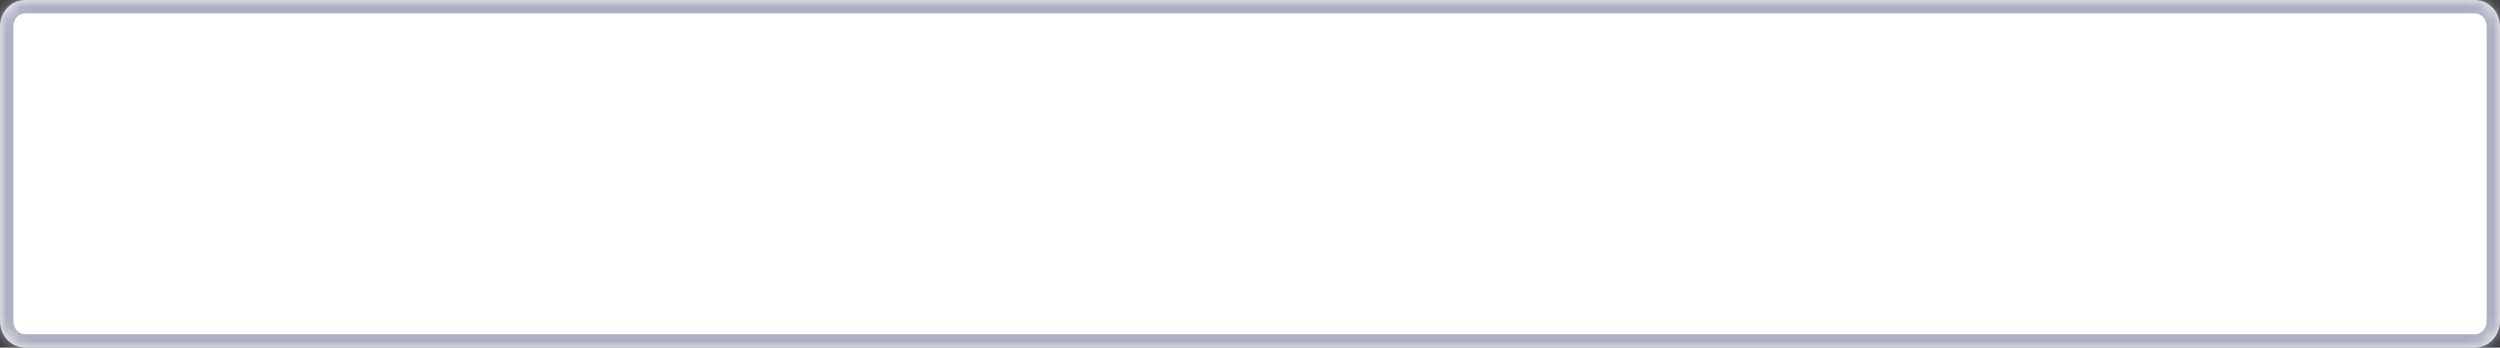 ﻿<?xml version="1.0" encoding="utf-8"?>
<svg version="1.1" xmlns:xlink="http://www.w3.org/1999/xlink" width="187px" height="26px" xmlns="http://www.w3.org/2000/svg">
  <rect width="100%" height="100%" fill="#333333" stroke="none"/>
  <defs>
    <mask fill="white" id="clip11">
      <path d="M 0 24  L 0 2  C 0 0.88  0.831 0  1.889 0  L 185.111 0  C 186.169 0  187 0.88  187 2  L 187 24  C 187 25.12  186.169 26  185.111 26  L 59.102 26  L 1.889 26  C 0.831 26  0 25.12  0 24  Z " fill-rule="evenodd" />
    </mask>
  </defs>
  <g transform="matrix(1 0 0 1 -199 -143 )">
    <path d="M 0 24  L 0 2  C 0 0.88  0.831 0  1.889 0  L 185.111 0  C 186.169 0  187 0.88  187 2  L 187 24  C 187 25.12  186.169 26  185.111 26  L 59.102 26  L 1.889 26  C 0.831 26  0 25.12  0 24  Z " fill-rule="nonzero" fill="#ffffff" stroke="none" transform="matrix(1 0 0 1 199 143 )" />
    <path d="M 0 24  L 0 2  C 0 0.88  0.831 0  1.889 0  L 185.111 0  C 186.169 0  187 0.88  187 2  L 187 24  C 187 25.12  186.169 26  185.111 26  L 59.102 26  L 1.889 26  C 0.831 26  0 25.12  0 24  Z " stroke-width="2" stroke="#adb0c1" fill="none" transform="matrix(1 0 0 1 199 143 )" mask="url(#clip11)" />
  </g>
</svg>